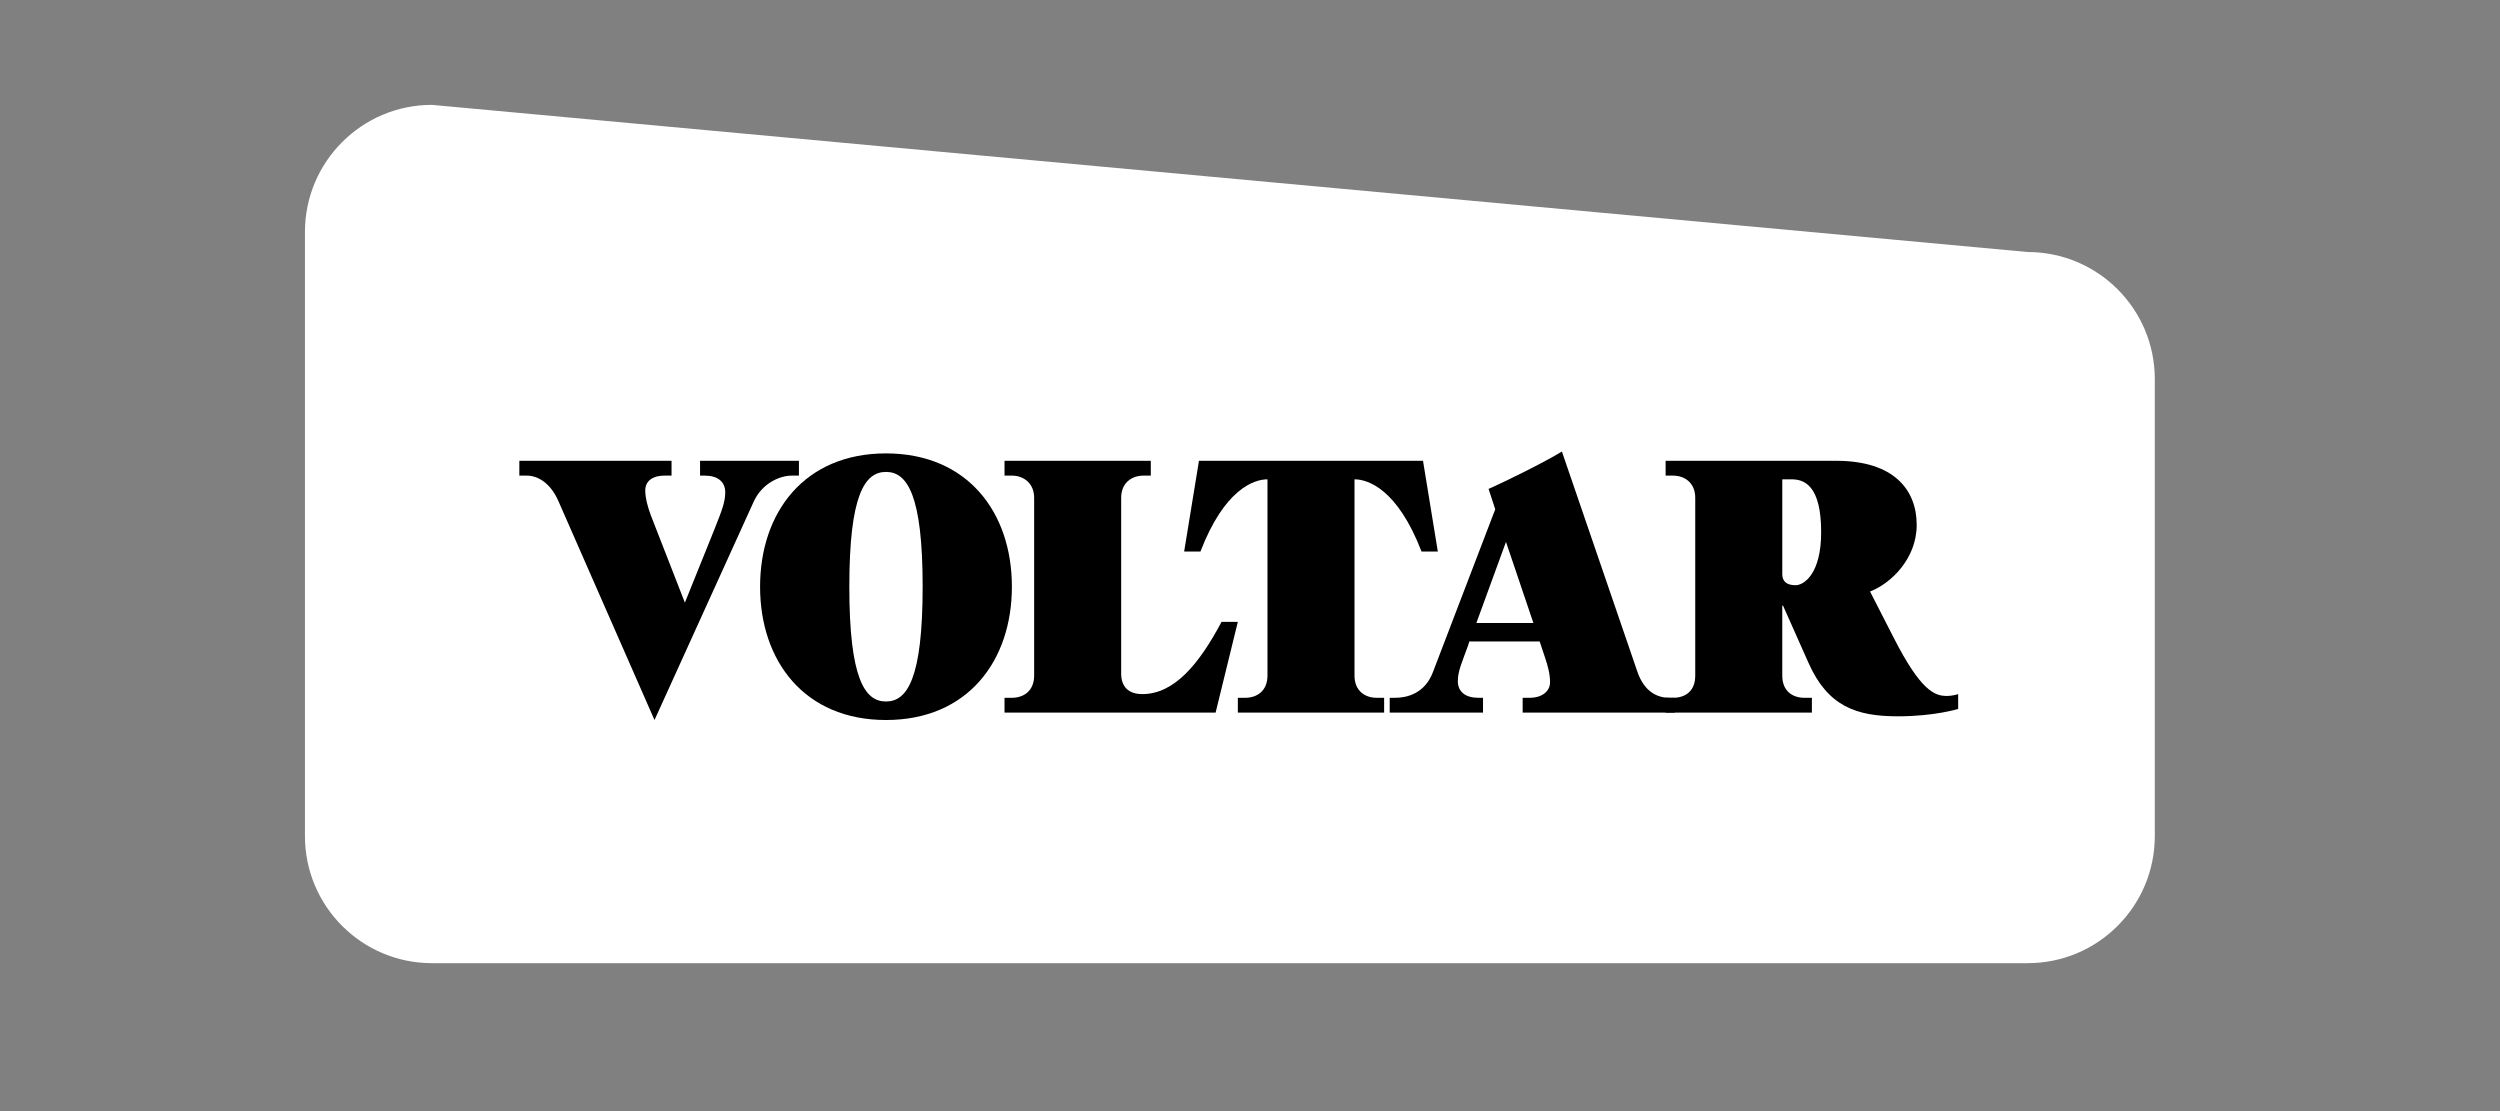 <?xml version="1.0" encoding="utf-8"?>
<!-- Generator: Adobe Illustrator 16.0.0, SVG Export Plug-In . SVG Version: 6.00 Build 0)  -->
<!DOCTYPE svg PUBLIC "-//W3C//DTD SVG 1.1//EN" "http://www.w3.org/Graphics/SVG/1.1/DTD/svg11.dtd">
<svg version="1.1" id="Layer_1" xmlns="http://www.w3.org/2000/svg" xmlns:xlink="http://www.w3.org/1999/xlink" x="0px" y="0px"
	 width="270px" height="120px" viewBox="0 0 270 120" enable-background="new 0 0 270 120" xml:space="preserve">
<rect x="0" y="0" width="270" height="120" fill="#808080" stroke="none"/>
<g>
	<g>
		<path fill="#FFFFFF" d="M32.934,90.295c0,7.58,6.144,13.727,13.72,13.727h172.336c7.582,0,13.728-6.146,13.728-13.727v-49.36
			c0-7.568-6.146-13.717-13.728-13.717L46.654,11.326c-7.576,0-13.72,6.146-13.72,13.729L32.934,90.295L32.934,90.295z"/>
	</g>
	<g>
		<path d="M60.328,54.166c-0.84-1.959-2.199-2.799-3.439-2.799h-0.8v-1.6h16.438v1.6h-0.8c-1.2,0-2.04,0.56-2.04,1.6
			c0,0.8,0.28,1.84,0.6,2.68l3.68,9.438l3.239-8.038c0.76-1.92,1.12-2.84,1.12-3.879c0-1.16-0.84-1.8-2.2-1.8h-0.52v-1.6h10.679v1.6
			h-0.801c-1.239,0-3.159,0.8-4.079,2.799L70.686,77.762L60.328,54.166z"/>
		<path d="M82.089,63.364c0-8.038,4.799-14.397,13.598-14.397c8.798,0,13.598,6.359,13.598,14.397c0,8.039-4.8,14.397-13.598,14.397
			C86.888,77.762,82.089,71.403,82.089,63.364z M99.646,63.364c0-9.958-1.68-12.397-3.959-12.397c-2.28,0-3.96,2.439-3.96,12.397
			c0,9.959,1.68,12.398,3.96,12.398C97.966,75.763,99.646,73.323,99.646,63.364z"/>
		<path d="M108.489,76.962v-1.6h0.8c1.239,0,2.399-0.72,2.399-2.399V53.766c0-1.6-1.16-2.399-2.399-2.399h-0.8v-1.6h15.797v1.6h-0.8
			c-1.24,0-2.399,0.76-2.399,2.399v18.997c0,1.36,0.76,2.2,2.279,2.2c3.479,0,6.159-3.28,8.559-7.799h1.76l-2.399,9.798H108.489z"/>
		<path d="M133.687,76.962v-1.6h0.8c1.241,0,2.4-0.72,2.4-2.399V51.767c-1.44,0-4.639,1.04-7.239,7.799h-1.76l1.6-9.798h24.197
			l1.6,9.798h-1.76c-2.6-6.759-5.799-7.799-7.239-7.799v21.196c0,1.68,1.16,2.399,2.399,2.399h0.8v1.6H133.687z"/>
		<path d="M164.446,76.962v-1.6h0.8c1.2,0,2.159-0.64,2.159-1.68c0-0.88-0.239-1.76-0.52-2.6l-0.6-1.8h-7.599l-0.12,0.4
			c-0.72,1.959-1.12,2.839-1.12,3.879c0,1.16,0.84,1.8,2.199,1.8h0.521v1.6h-10.078v-1.6h0.6c1.24,0,3.199-0.439,4.079-2.8
			l6.719-17.557l-0.72-2.199c1.96-0.88,5.959-2.84,7.919-4.04l8.158,23.795c0.76,2.2,2.2,2.8,3.439,2.8h0.601v1.6H164.446z
			 M162.646,58.525l-3.199,8.759h6.159L162.646,58.525z"/>
		<path d="M211.482,76.562c0,0-2.52,0.8-6.519,0.8c-4.479,0-7.559-1.08-9.639-5.759l-2.759-6.199h-0.08v7.559
			c0,1.72,1.159,2.399,2.399,2.399h0.8v1.6h-15.797v-1.6h0.8c1.239,0,2.399-0.64,2.399-2.399V53.766c0-1.64-1.16-2.399-2.399-2.399
			h-0.8v-1.6h18.437c6.239,0,8.679,3.159,8.679,6.919c0,3.639-2.76,6.319-5.039,7.199l2.52,4.919
			c2.959,5.839,4.479,6.358,5.759,6.358c0.68,0,1.239-0.199,1.239-0.199V76.562z M192.486,51.767v10.238
			c0,0.72,0.399,1.199,1.439,1.199c0.88,0,2.76-1.199,2.76-5.718c0-5.04-1.8-5.719-3.199-5.719H192.486z"/>
	</g>
</g>
</svg>
